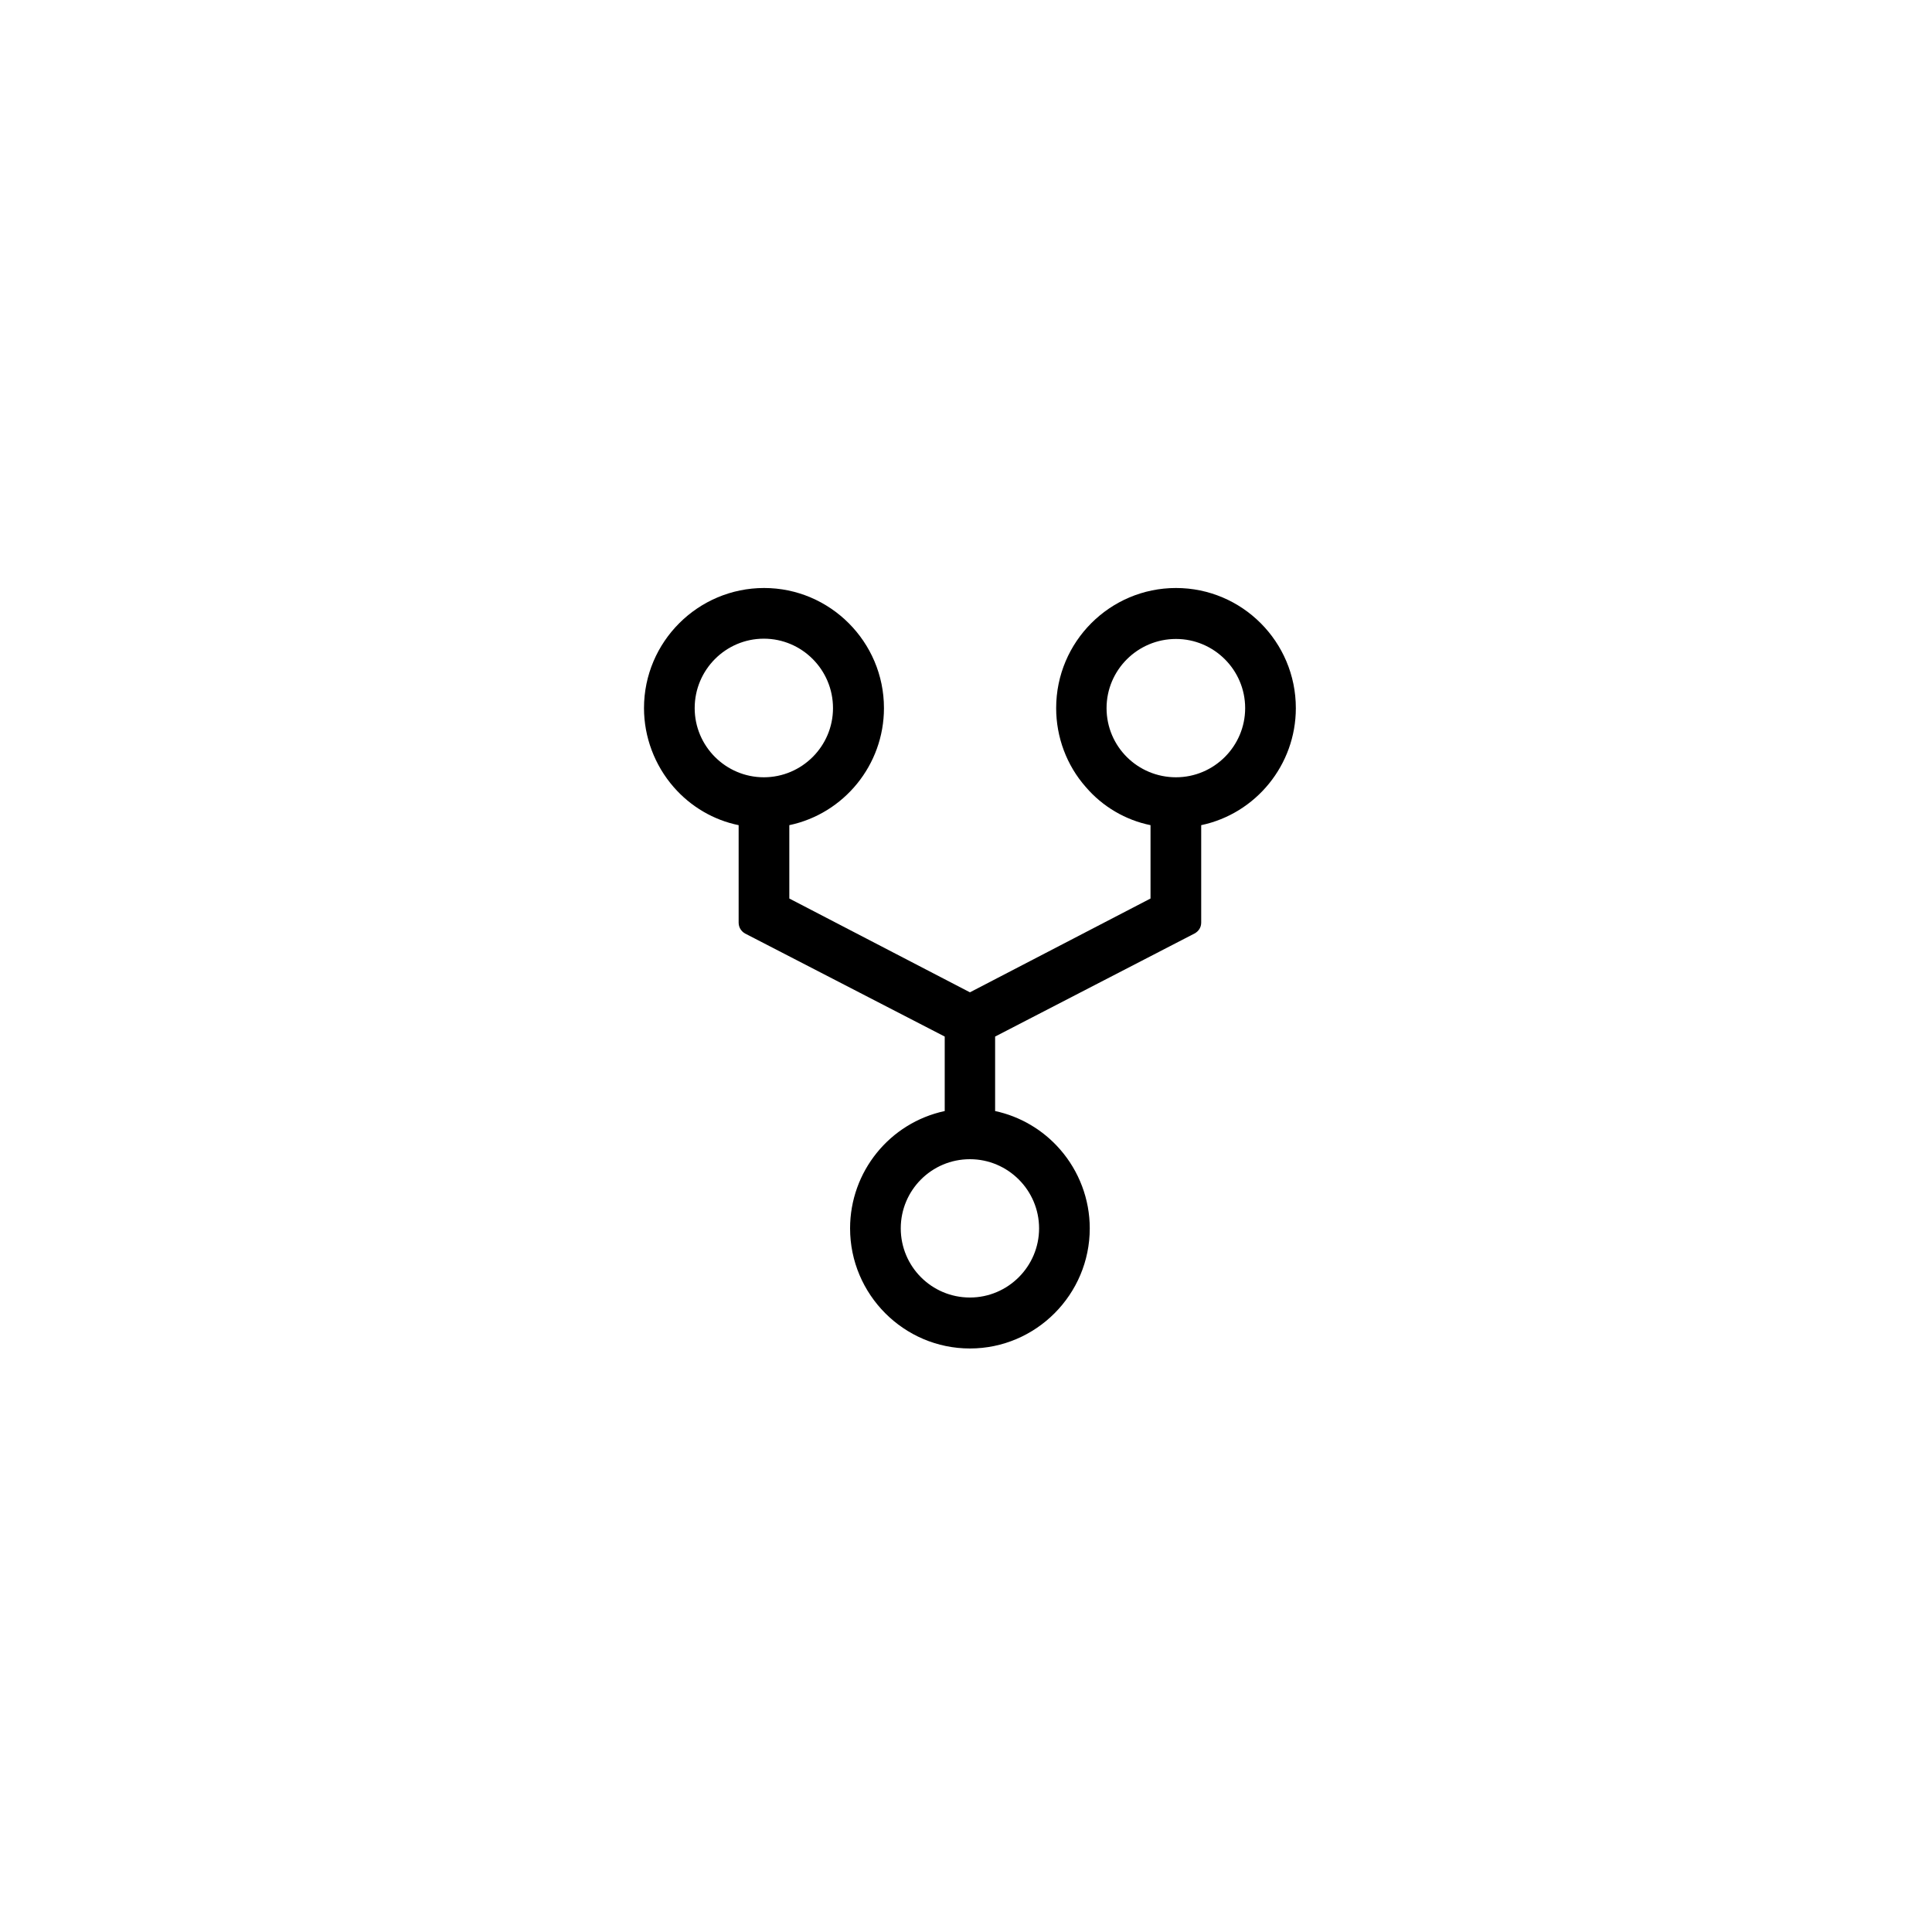 <svg xmlns="http://www.w3.org/2000/svg" viewBox="0 0 69 69" width="69" height="69">
	<g id="Gruppe 520">
		<path id="Icon ionic-ios-git-network" fill-rule="evenodd" d="M46.28 25.29C46.28 27.32 44.85 29.06 42.9 29.47L42.9 32.95C42.9 33.12 42.81 33.26 42.66 33.34L35.54 37.02L35.54 39.68C36.43 39.87 37.25 40.35 37.86 41.05C38.54 41.83 38.92 42.83 38.92 43.87C38.92 46.23 37 48.16 34.64 48.16C32.28 48.16 30.36 46.23 30.36 43.87C30.36 41.84 31.78 40.1 33.74 39.68L33.74 37.02L26.61 33.34C26.47 33.26 26.38 33.12 26.38 32.95L26.38 29.47C25.49 29.29 24.67 28.81 24.06 28.11C23.38 27.33 23 26.32 23 25.29C23 22.92 24.93 21 27.29 21C29.64 21 31.57 22.92 31.57 25.29C31.57 27.32 30.14 29.06 28.19 29.47L28.19 32.09L34.64 35.44L41.09 32.09L41.09 29.47C40.2 29.29 39.38 28.81 38.78 28.11C38.09 27.33 37.72 26.32 37.72 25.29C37.72 22.92 39.64 21 42 21C44.36 21 46.28 22.92 46.28 25.29ZM27.28 27.76C28.64 27.76 29.75 26.65 29.75 25.29C29.75 23.92 28.64 22.81 27.28 22.81C25.92 22.81 24.81 23.92 24.81 25.29C24.81 26.65 25.92 27.76 27.28 27.76ZM34.64 41.4C33.27 41.4 32.17 42.51 32.17 43.87C32.17 45.23 33.27 46.34 34.64 46.34C36 46.34 37.11 45.23 37.11 43.87C37.11 42.51 36 41.4 34.64 41.4ZM44.47 25.29C44.47 23.93 43.36 22.82 42 22.82C40.63 22.82 39.52 23.93 39.52 25.29C39.52 26.66 40.63 27.76 42 27.76C43.36 27.76 44.47 26.65 44.47 25.29Z" />
	</g>
</svg>
